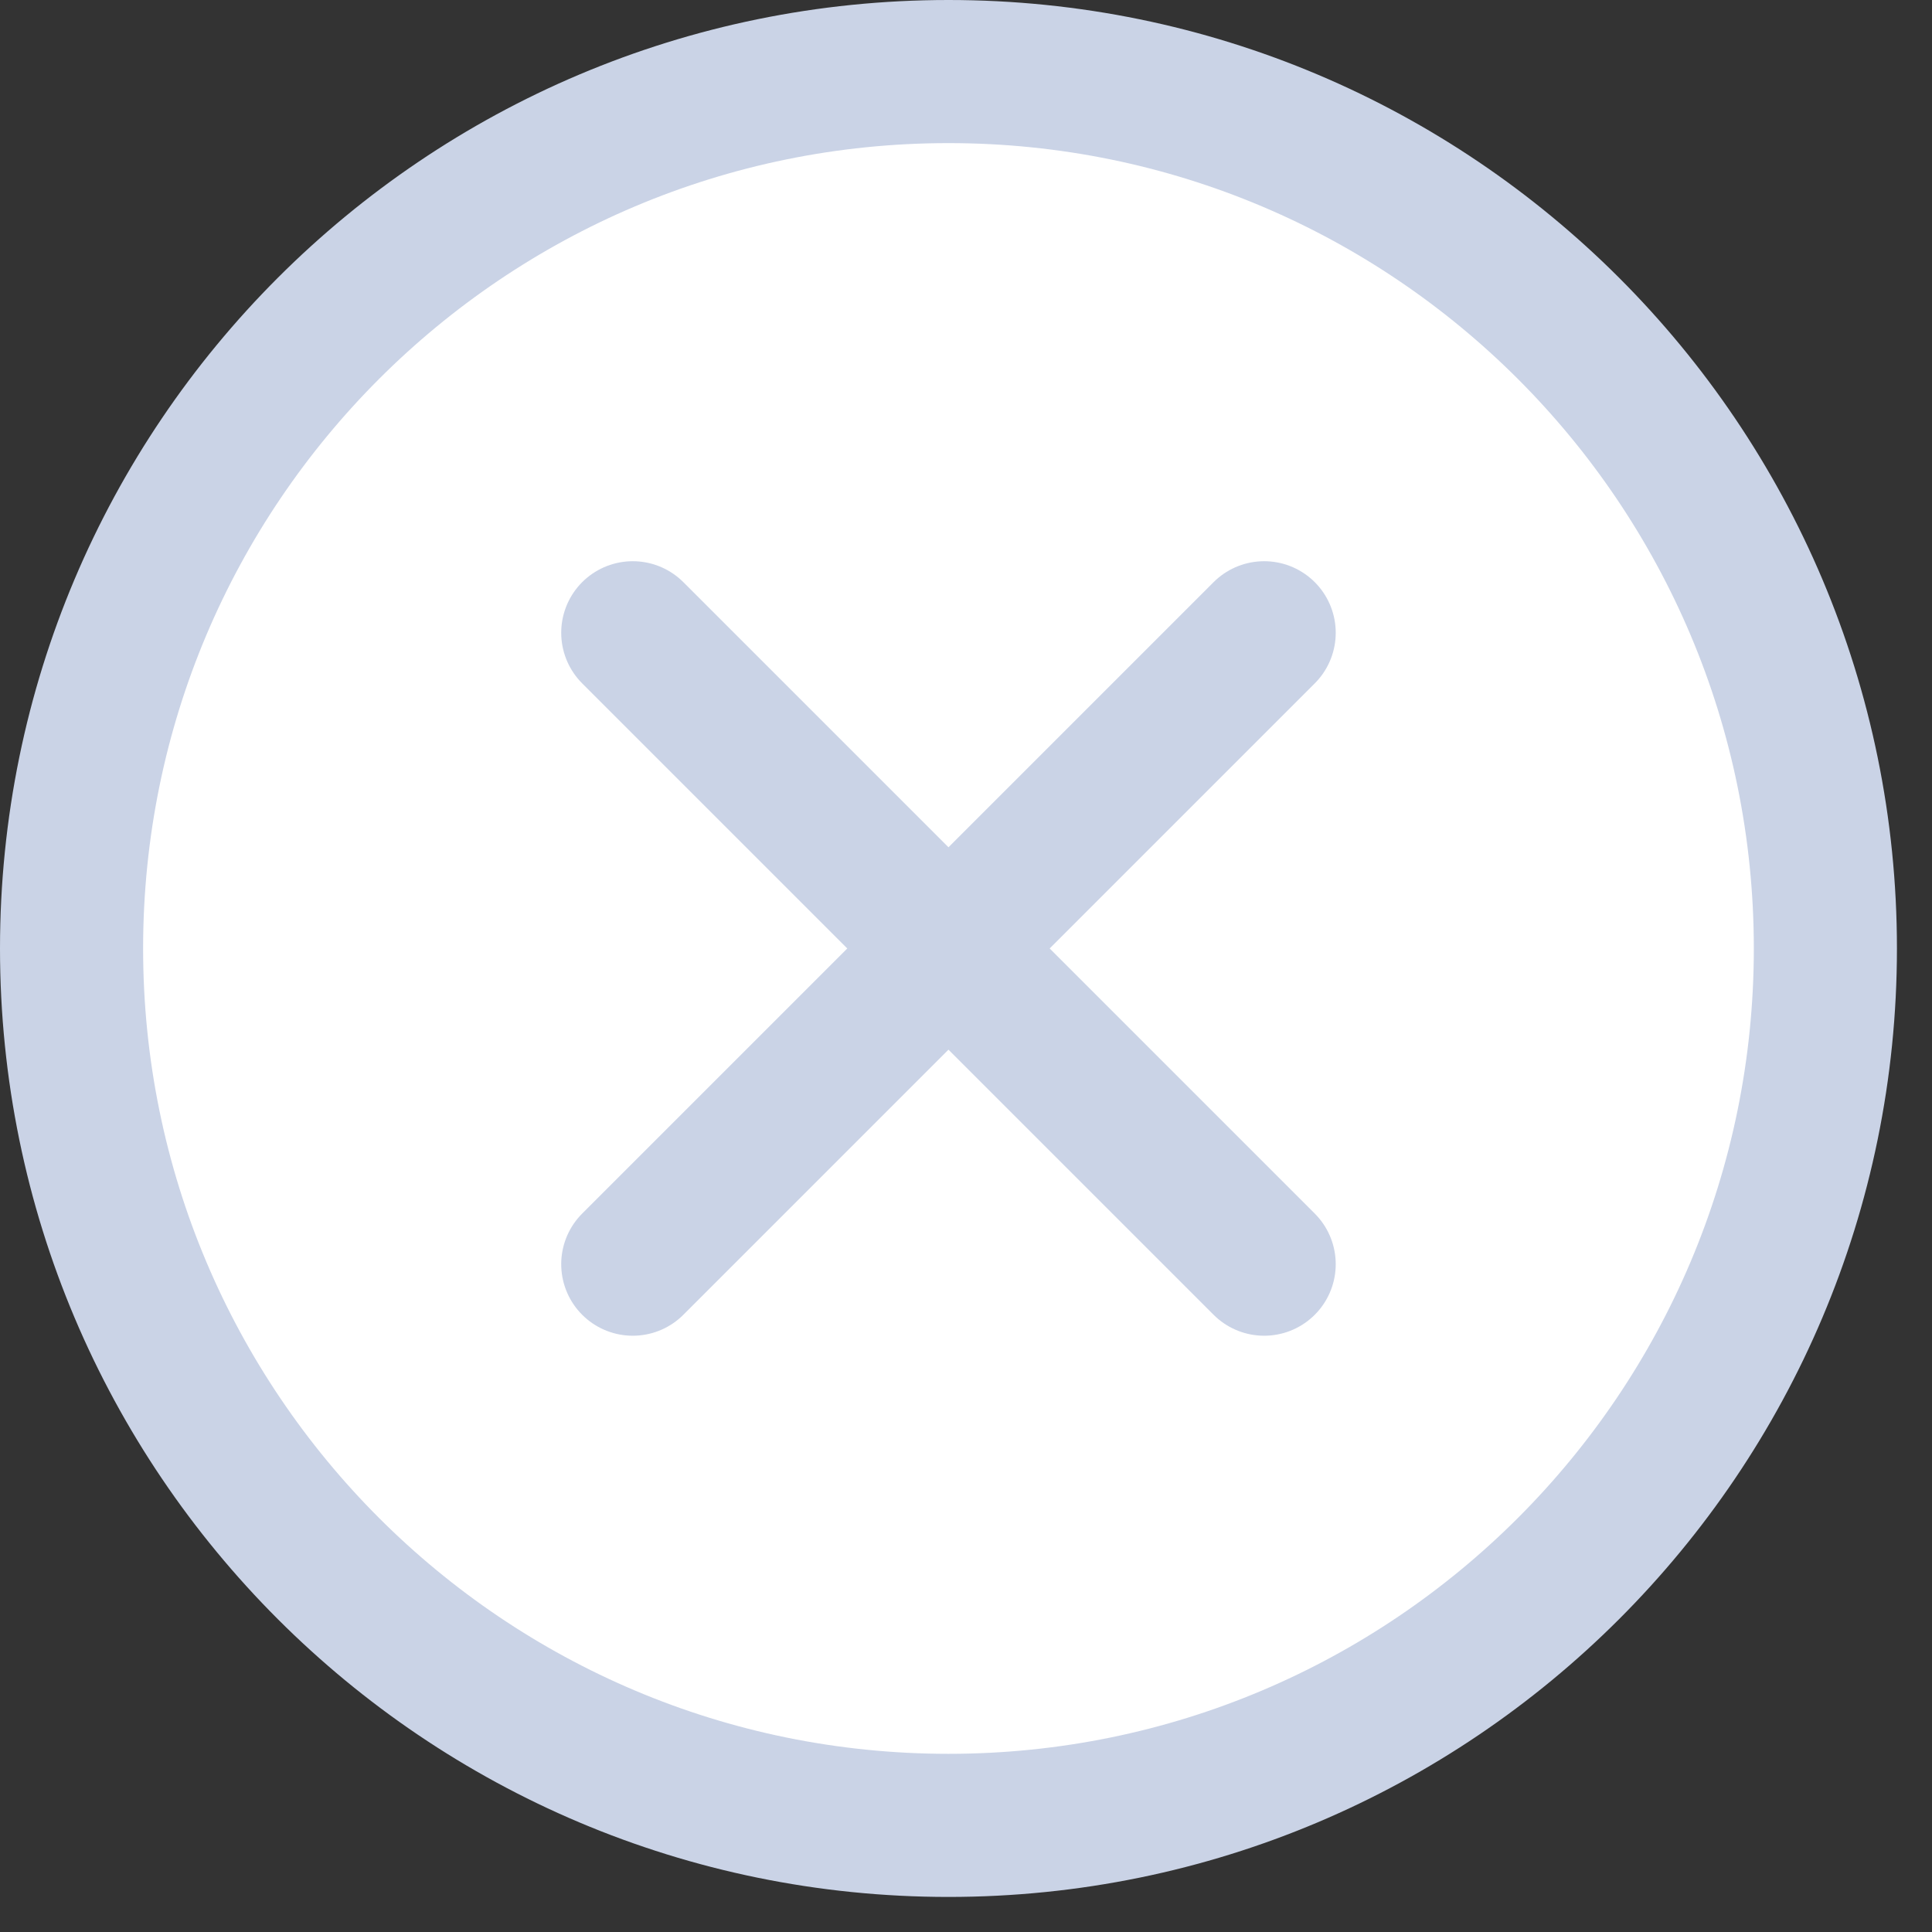 <?xml version="1.0" encoding="UTF-8" standalone="no"?>
<svg width="27px" height="27px" viewBox="0 0 27 27" version="1.1" xmlns="http://www.w3.org/2000/svg" xmlns:xlink="http://www.w3.org/1999/xlink" xmlns:sketch="http://www.bohemiancoding.com/sketch/ns">
    <rect x="0" y="0" width="27" height="27" fill="#333333" stroke="none"/>
    <!-- Generator: Sketch 3.3.2 (12043) - http://www.bohemiancoding.com/sketch -->
    <title>cross@3x</title>
    <desc>Created with Sketch.</desc>
    <defs></defs>
    <g id="Guest-Account" stroke="none" stroke-width="1" fill="none" fill-rule="evenodd" sketch:type="MSPage">
        <g id="Guest-Account---Trade-History" sketch:type="MSArtboardGroup" transform="translate(-1090, -965)">
            <g id="checks" sketch:type="MSLayerGroup" transform="translate(504, 966)">
                <g id="cross" transform="translate(587, 0)" sketch:type="MSShapeGroup">
                    <path d="M24.51,12.255 C24.51,19.023 19.023,24.51 12.255,24.51 C5.487,24.51 0,19.023 0,12.255 C0,5.487 5.487,0 12.255,0 C19.023,0 24.51,5.487 24.51,12.255 L24.51,12.255 Z" id="Fill-359" fill="#FFFFFF"></path>
                    <path d="M24.51,12.255 C24.51,19.023 19.023,24.51 12.255,24.51 C5.487,24.51 0,19.023 0,12.255 C0,5.487 5.487,0 12.255,0 C19.023,0 24.51,5.487 24.51,12.255 L24.51,12.255 Z" id="Stroke-360" stroke="#CAD3E6" stroke-width="2" stroke-linejoin="round"></path>
                    <path d="M7.843,16.667 L16.667,7.843" id="Path" stroke="#CAD3E6" stroke-width="2" stroke-linecap="round" stroke-linejoin="round"></path>
                    <path d="M7.843,7.843 L16.667,16.667" id="Path" stroke="#CAD3E6" stroke-width="2" stroke-linecap="round" stroke-linejoin="round"></path>
                </g>
            </g>
        </g>
    </g>
</svg>